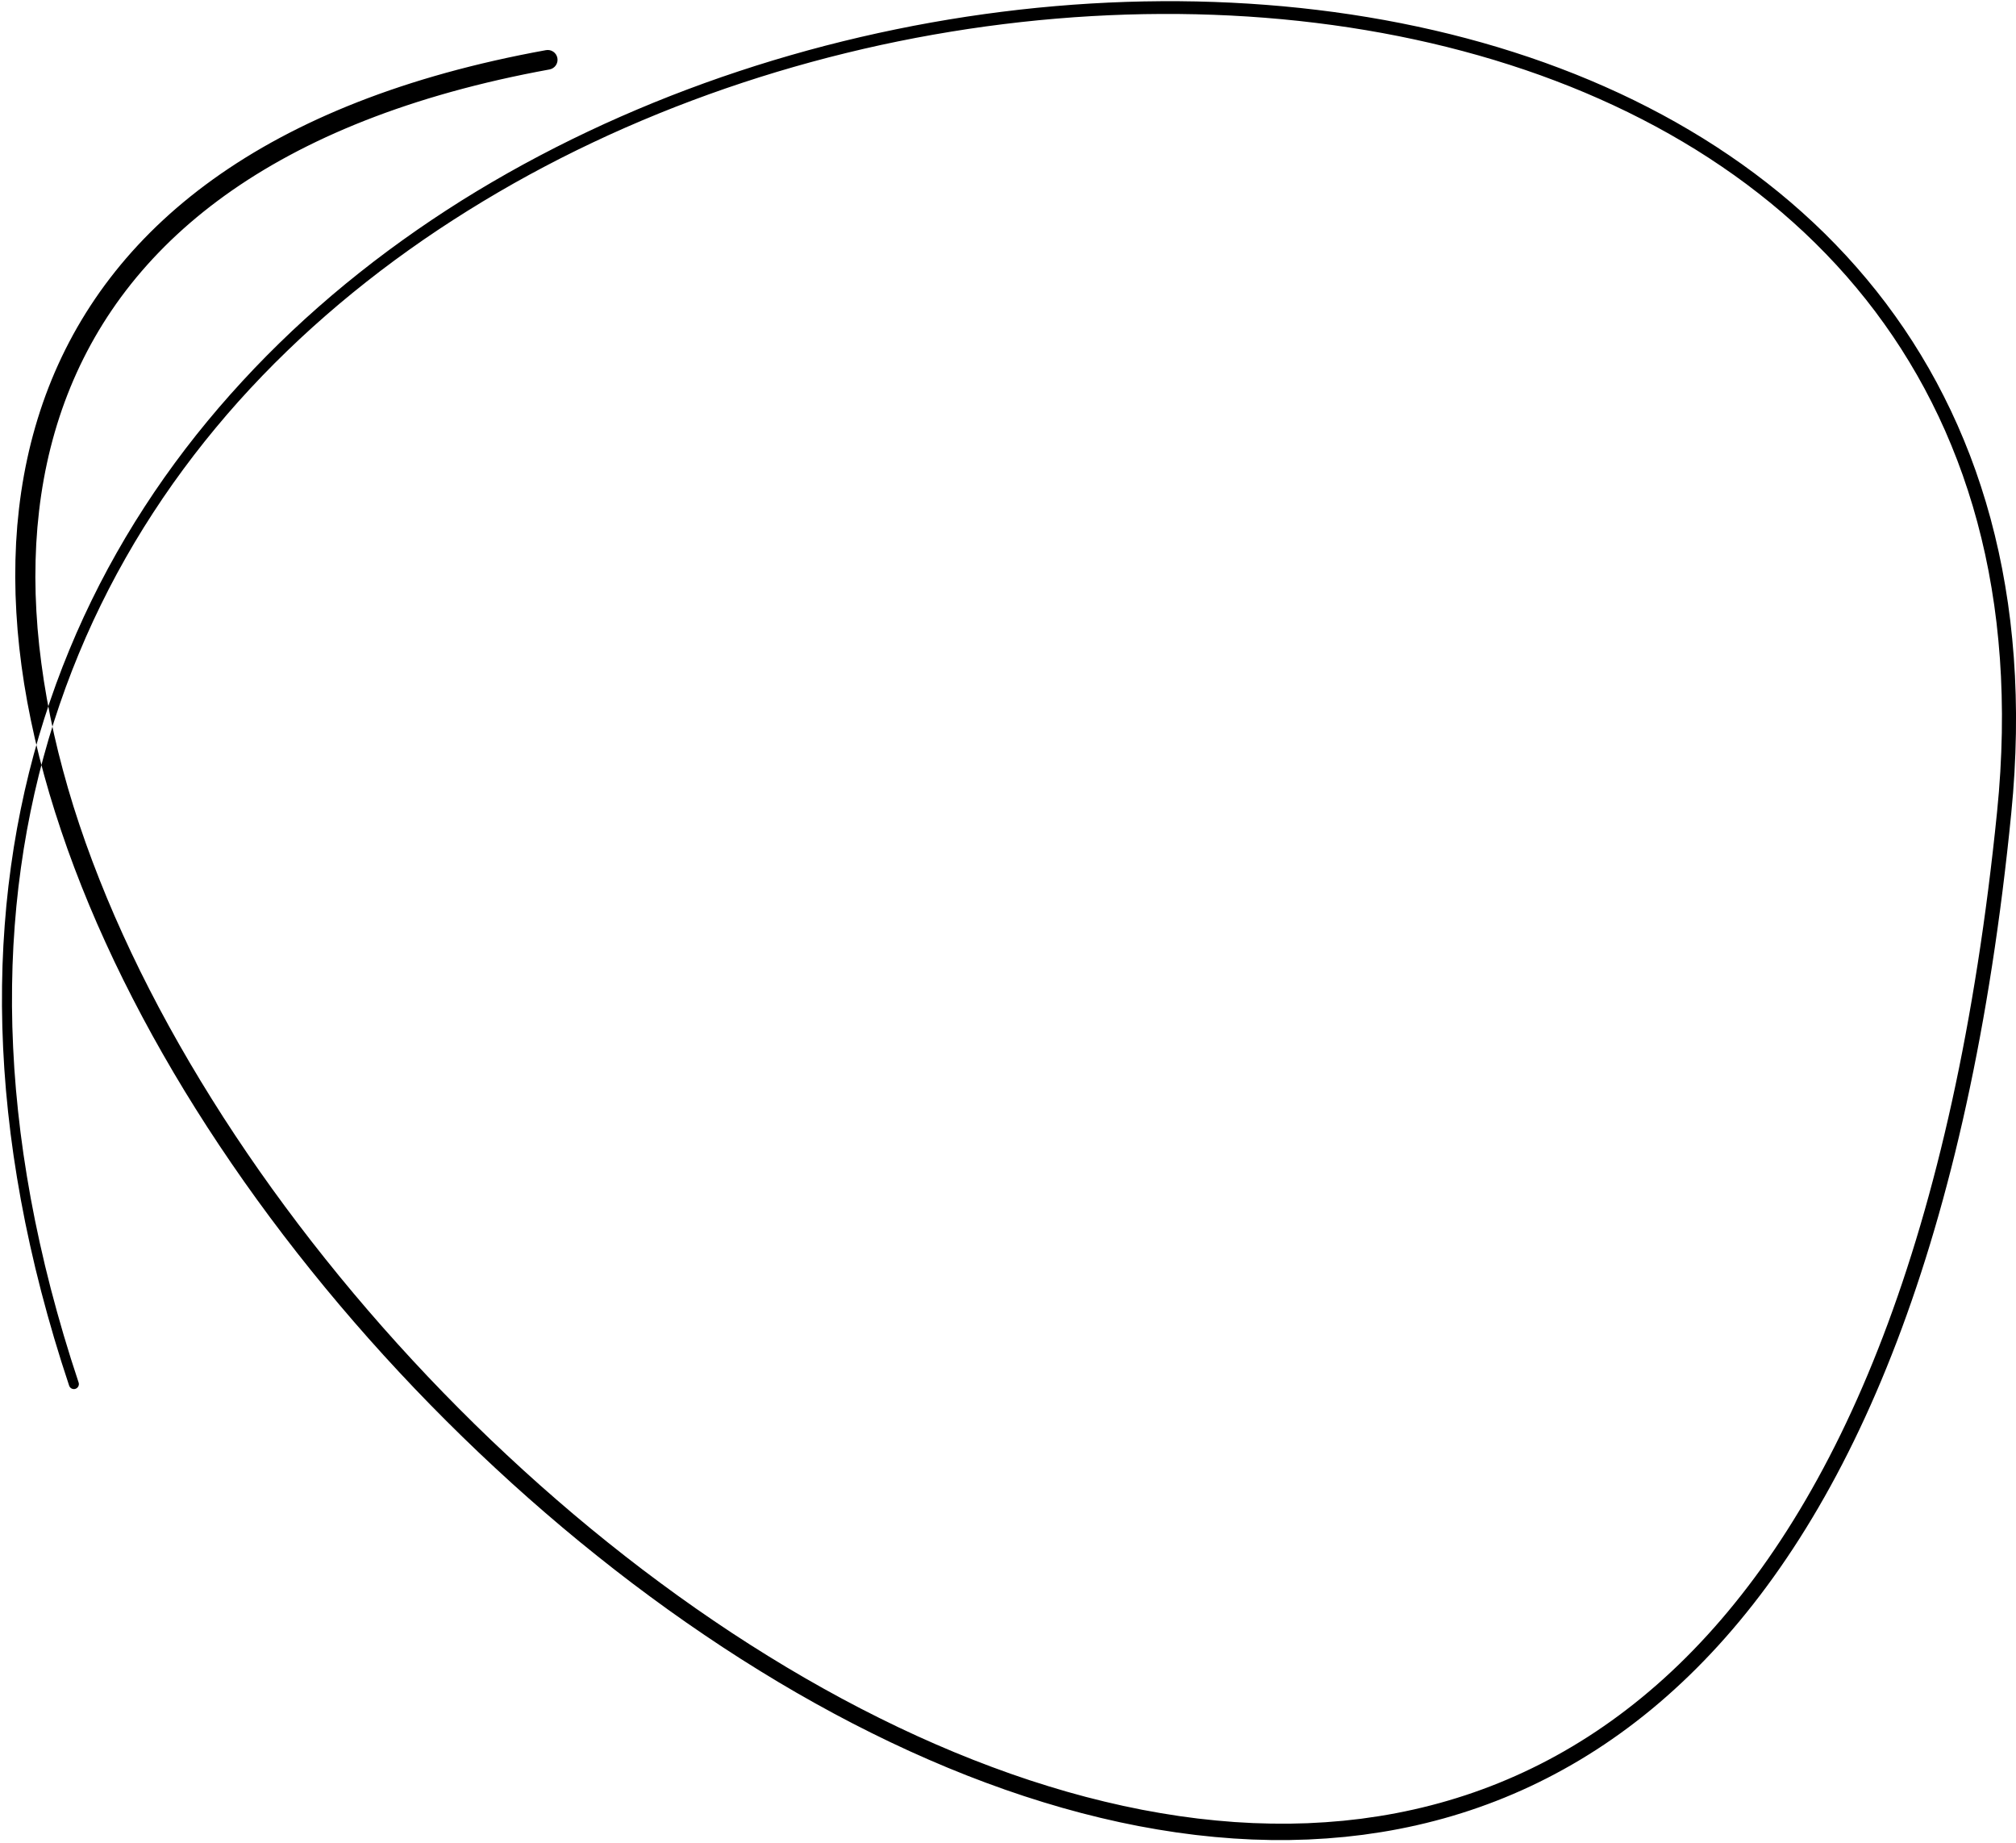 <?xml version="1.0" encoding="UTF-8"?>
<svg width="337px" height="308px" viewBox="0 0 337 308" version="1.1" xmlns="http://www.w3.org/2000/svg" xmlns:xlink="http://www.w3.org/1999/xlink">
    <title>107</title>
    <g id="Page-1" stroke="none" stroke-width="1" fill="none" fill-rule="evenodd">
        <g id="107" transform="translate(0.33, 0.2)" fill="currentColor">
            <path d="M90.93,8.182 L89.842,8.385 L88.744,8.59 L87.662,8.804 L86.58,9.018 L85.514,9.241 L84.449,9.464 L83.398,9.696 L82.346,9.928 L81.309,10.17 L80.273,10.411 L79.252,10.661 L78.232,10.912 L77.226,11.17 L76.219,11.429 L75.228,11.697 L74.236,11.965 L73.26,12.242 L72.282,12.519 L70.361,13.088 L68.467,13.676 L66.604,14.281 L64.768,14.902 L62.962,15.541 L61.186,16.197 L59.437,16.868 L57.717,17.556 L56.027,18.261 L54.364,18.981 L52.73,19.718 L51.125,20.471 L49.547,21.239 L47.997,22.023 L46.476,22.823 L44.982,23.637 L43.515,24.467 L42.078,25.312 L40.666,26.172 L39.282,27.047 L37.927,27.937 L36.597,28.84 L35.294,29.759 L34.02,30.692 L32.771,31.638 L31.549,32.599 L30.355,33.574 L29.186,34.561 L28.043,35.564 L26.929,36.579 L25.839,37.606 L24.775,38.648 L23.739,39.702 L22.728,40.769 L21.742,41.849 L20.783,42.941 L19.849,44.045 L18.941,45.162 L18.059,46.29 L17.201,47.429 L16.368,48.581 L15.563,49.744 L14.78,50.918 L14.022,52.104 L13.291,53.3 L12.583,54.506 L11.899,55.724 L11.242,56.951 L10.607,58.188 L9.997,59.437 L9.412,60.694 L8.849,61.961 L8.311,63.238 L7.798,64.524 L7.307,65.819 L6.84,67.124 L6.397,68.437 L5.977,69.758 L5.579,71.089 L5.205,72.427 L4.853,73.772 L4.524,75.127 L4.219,76.489 L3.934,77.858 L3.672,79.236 L3.433,80.62 L3.215,82.01 L3.019,83.41 L2.844,84.821 L2.702,86.227 L2.559,87.643 L2.46,89.071 L2.362,90.499 L2.306,91.94 L2.251,93.379 L2.234,94.828 L2.218,96.279 L2.243,97.742 L2.269,99.204 L2.335,100.677 L2.403,102.148 L2.506,103.628 L2.611,105.109 L2.755,106.601 L2.9,108.092 L3.084,109.592 L3.268,111.09 L3.488,112.595 L3.711,114.102 L3.972,115.616 L4.233,117.13 L4.532,118.652 L4.831,120.171 L5.164,121.696 L5.497,123.223 L5.868,124.755 L6.238,126.287 L6.644,127.825 L7.051,129.361 L7.489,130.901 L7.929,132.442 L8.403,133.988 L8.877,135.533 L9.386,137.083 L9.891,138.631 L10.428,140.182 L10.965,141.735 L11.536,143.29 L12.107,144.844 L12.711,146.401 L13.314,147.956 L13.948,149.513 L14.581,151.07 L15.247,152.629 L15.912,154.187 L16.609,155.745 L17.306,157.302 L18.03,158.859 L18.755,160.417 L19.511,161.973 L20.266,163.53 L21.052,165.085 L21.836,166.639 L22.648,168.191 L23.46,169.744 L24.301,171.294 L25.141,172.844 L26.01,174.39 L26.879,175.936 L27.773,177.478 L28.667,179.02 L29.589,180.559 L30.51,182.097 L31.459,183.629 L32.408,185.161 L33.38,186.687 L34.353,188.214 L35.352,189.734 L36.351,191.255 L37.375,192.768 L38.398,194.281 L39.443,195.787 L40.49,197.293 L41.56,198.792 L42.63,200.29 L43.724,201.78 L44.817,203.269 L45.932,204.748 L47.047,206.229 L48.185,207.699 L49.324,209.17 L50.483,210.63 L51.643,212.089 L52.822,213.538 L54.001,214.987 L55.202,216.425 L56.402,217.863 L57.623,219.289 L58.843,220.714 L60.081,222.127 L61.32,223.541 L62.579,224.941 L63.837,226.341 L65.114,227.727 L66.391,229.112 L67.684,230.484 L68.978,231.856 L70.29,233.214 L71.601,234.571 L72.93,235.912 L74.258,237.253 L75.602,238.578 L76.946,239.905 L78.306,241.214 L79.666,242.523 L81.041,243.816 L82.416,245.107 L83.804,246.382 L85.193,247.658 L86.597,248.915 L88.001,250.171 L89.419,251.409 L90.836,252.645 L92.266,253.864 L93.696,255.083 L95.139,256.281 L96.583,257.479 L98.039,258.656 L99.494,259.833 L100.96,260.991 L102.426,262.148 L103.904,263.284 L105.382,264.419 L106.872,265.531 L108.36,266.643 L109.858,267.733 L111.357,268.824 L112.866,269.89 L114.375,270.957 L115.893,271.998 L117.411,273.039 L118.936,274.058 L120.462,275.077 L121.997,276.07 L123.532,277.063 L125.074,278.029 L126.616,278.995 L128.165,279.936 L129.714,280.878 L131.271,281.792 L132.827,282.706 L134.39,283.591 L135.952,284.476 L137.519,285.334 L139.088,286.193 L140.661,287.022 L142.235,287.851 L143.814,288.65 L145.392,289.448 L146.973,290.219 L148.556,290.989 L150.143,291.729 L151.73,292.468 L153.319,293.175 L154.908,293.882 L156.5,294.559 L158.093,295.236 L159.688,295.88 L161.283,296.524 L162.88,297.134 L164.476,297.743 L166.073,298.32 L167.671,298.898 L169.27,299.441 L170.87,299.984 L172.469,300.491 L174.067,300.998 L175.665,301.471 L177.265,301.945 L178.863,302.382 L180.462,302.819 L182.059,303.218 L183.656,303.617 L185.25,303.981 L186.846,304.345 L188.439,304.67 L190.033,304.994 L191.624,305.28 L193.213,305.564 L194.8,305.813 L196.388,306.061 L197.971,306.269 L199.556,306.476 L201.135,306.643 L202.713,306.809 L204.287,306.936 L205.862,307.064 L207.432,307.15 L209.002,307.235 L210.565,307.277 L212.127,307.321 L213.683,307.321 L215.241,307.321 L216.792,307.277 L218.342,307.234 L219.885,307.145 L221.427,307.057 L222.96,306.926 L224.496,306.796 L226.022,306.619 L227.549,306.442 L229.066,306.218 L230.577,305.995 L232.092,305.738 L233.597,305.457 L235.097,305.152 L236.591,304.825 L238.081,304.474 L239.564,304.097 L241.042,303.699 L242.515,303.275 L243.98,302.826 L245.44,302.354 L246.895,301.856 L248.342,301.334 L249.783,300.788 L251.218,300.215 L252.645,299.617 L254.065,298.996 L255.479,298.347 L256.885,297.673 L258.283,296.974 L259.675,296.248 L261.058,295.496 L262.434,294.72 L263.803,293.916 L265.162,293.085 L266.514,292.229 L267.858,291.346 L269.192,290.435 L270.519,289.498 L271.837,288.533 L273.145,287.541 L274.444,286.523 L275.735,285.476 L277.015,284.401 L278.287,283.3 L279.549,282.17 L280.801,281.011 L282.044,279.827 L283.278,278.612 L284.5,277.369 L285.713,276.1 L286.916,274.8 L288.107,273.471 L289.289,272.114 L290.46,270.727 L291.619,269.311 L292.769,267.867 L293.907,266.392 L295.033,264.887 L296.148,263.354 L297.252,261.789 L298.344,260.195 L299.425,258.572 L300.495,256.917 L301.552,255.232 L302.595,253.52 L303.114,252.644 L303.63,251.771 L304.14,250.881 L304.65,249.993 L305.154,249.09 L305.659,248.186 L306.157,247.266 L306.655,246.346 L307.146,245.41 L307.637,244.475 L308.122,243.524 L308.607,242.574 L309.086,241.607 L309.565,240.64 L310.037,239.656 L310.509,238.673 L310.975,237.676 L311.441,236.677 L311.9,235.663 L312.359,234.648 L312.812,233.616 L313.264,232.586 L313.71,231.54 L314.156,230.493 L314.595,229.43 L315.033,228.367 L315.465,227.287 L315.897,226.207 L316.322,225.112 L316.748,224.017 L317.166,222.904 L317.584,221.792 L317.995,220.663 L318.406,219.534 L318.809,218.389 L319.214,217.244 L319.611,216.082 L320.007,214.92 L320.397,213.741 L320.786,212.562 L321.168,211.367 L321.55,210.172 L321.925,208.959 L322.3,207.747 L322.667,206.516 L323.034,205.287 L323.395,204.041 L323.755,202.795 L324.107,201.532 L324.46,200.268 L324.804,198.987 L325.148,197.706 L325.486,196.409 L325.823,195.111 L326.153,193.796 L326.482,192.48 L326.803,191.147 L327.124,189.814 L327.438,188.465 L327.752,187.115 L328.058,185.747 L328.363,184.379 L328.661,182.993 L328.958,181.608 L329.248,180.205 L329.538,178.803 L329.819,177.382 L330.101,175.961 L330.374,174.522 L330.647,173.083 L330.912,171.627 L331.178,170.171 L331.435,168.696 L331.691,167.222 L331.939,165.729 L332.187,164.236 L332.427,162.726 L332.667,161.215 L332.898,159.686 L333.129,158.157 L333.351,156.609 L333.573,155.062 L333.787,153.497 L334.002,151.932 L334.207,150.348 L334.412,148.764 L334.608,147.161 L334.804,145.558 L334.992,143.938 L335.18,142.317 L335.359,140.677 L335.538,139.037 L335.707,137.378 L335.877,135.716 L336.029,134.013 L336.182,132.306 L336.297,130.622 L336.412,128.937 L336.49,127.276 L336.568,125.616 L336.613,123.976 L336.657,122.336 L336.665,120.718 L336.673,119.101 L336.645,117.506 L336.616,115.912 L336.556,114.34 L336.495,112.766 L336.399,111.215 L336.304,109.664 L336.173,108.135 L336.043,106.608 L335.881,105.102 L335.719,103.595 L335.523,102.11 L335.327,100.625 L335.098,99.163 L334.868,97.703 L334.609,96.263 L334.349,94.822 L334.057,93.403 L333.764,91.985 L333.44,90.589 L333.116,89.194 L332.763,87.82 L332.41,86.445 L332.025,85.093 L331.64,83.74 L331.225,82.41 L330.809,81.082 L330.366,79.774 L329.922,78.465 L329.448,77.178 L328.974,75.891 L328.47,74.627 L327.967,73.365 L327.437,72.123 L326.907,70.879 L326.347,69.659 L325.788,68.438 L325.2,67.24 L324.613,66.043 L324,64.866 L323.387,63.689 L322.746,62.533 L322.106,61.378 L321.438,60.246 L320.77,59.114 L320.079,58.003 L319.386,56.891 L318.668,55.801 L317.949,54.712 L317.204,53.645 L316.46,52.579 L315.693,51.533 L314.926,50.487 L314.133,49.462 L313.34,48.438 L312.522,47.436 L311.706,46.436 L310.868,45.455 L310.028,44.474 L309.166,43.514 L308.303,42.555 L307.417,41.618 L306.531,40.683 L305.626,39.767 L304.719,38.851 L303.789,37.956 L302.86,37.062 L301.909,36.19 L300.959,35.319 L299.989,34.468 L299.018,33.616 L298.026,32.786 L297.034,31.957 L296.022,31.149 L295.011,30.343 L293.981,29.556 L292.95,28.769 L291.899,28.003 L290.849,27.238 L289.779,26.495 L288.71,25.752 L287.624,25.03 L286.537,24.306 L285.431,23.605 L284.326,22.904 L283.203,22.224 L282.08,21.546 L280.941,20.886 L279.802,20.227 L278.646,19.589 L277.489,18.952 L276.315,18.336 L275.143,17.72 L273.956,17.124 L272.768,16.528 L271.564,15.954 L270.36,15.38 L269.14,14.827 L267.922,14.275 L266.689,13.742 L265.456,13.21 L264.208,12.698 L262.961,12.187 L261.699,11.697 L260.438,11.208 L259.164,10.738 L257.89,10.267 L256.602,9.818 L255.315,9.37 L254.014,8.942 L252.715,8.515 L251.404,8.107 L250.092,7.699 L248.768,7.312 L247.444,6.926 L246.108,6.561 L244.774,6.196 L243.429,5.85 L242.083,5.505 L240.727,5.18 L239.37,4.856 L238.004,4.552 L236.638,4.249 L235.263,3.965 L233.887,3.681 L232.502,3.417 L231.116,3.154 L229.722,2.912 L228.329,2.67 L226.927,2.447 L225.525,2.224 L224.115,2.022 L222.705,1.82 L221.286,1.639 L219.869,1.458 L218.445,1.296 L217.02,1.134 L215.588,0.993 L214.156,0.851 L212.718,0.731 L211.28,0.611 L209.837,0.509 L208.393,0.408 L206.944,0.327 L205.494,0.246 L204.039,0.186 L202.585,0.125 L201.126,0.084 L199.667,0.042 L198.204,0.022 L196.74,0 L195.272,0 L193.805,0 L192.335,0.019 L190.864,0.037 L189.39,0.076 L187.916,0.115 L186.439,0.174 L184.963,0.233 L183.484,0.311 L182.005,0.389 L180.524,0.487 L179.044,0.585 L177.561,0.704 L176.08,0.822 L174.597,0.959 L173.114,1.096 L171.629,1.253 L170.146,1.41 L168.661,1.588 L167.178,1.765 L165.694,1.961 L164.21,2.157 L162.727,2.372 L161.243,2.588 L159.761,2.824 L158.279,3.06 L156.799,3.314 L155.317,3.569 L153.838,3.843 L152.359,4.117 L150.882,4.411 L149.406,4.706 L147.932,5.018 L146.457,5.33 L144.986,5.662 L143.514,5.993 L142.046,6.345 L140.579,6.696 L139.115,7.066 L137.651,7.435 L136.191,7.825 L134.731,8.214 L133.275,8.624 L131.821,9.033 L130.371,9.46 L128.92,9.887 L127.476,10.334 L126.031,10.781 L124.592,11.248 L123.154,11.714 L121.721,12.198 L120.288,12.682 L118.862,13.186 L117.436,13.69 L116.017,14.214 L114.599,14.737 L113.188,15.278 L111.776,15.819 L110.373,16.38 L108.969,16.941 L107.574,17.521 L106.179,18.101 L104.793,18.699 L103.406,19.297 L102.029,19.914 L100.651,20.531 L99.284,21.168 L97.917,21.805 L96.559,22.458 L95.2,23.113 L93.853,23.786 L92.505,24.46 L91.168,25.153 L89.832,25.845 L88.507,26.555 L87.181,27.266 L85.867,27.995 L84.553,28.725 L83.251,29.474 L81.949,30.222 L80.66,30.988 L79.37,31.755 L78.093,32.54 L76.816,33.326 L75.554,34.133 L74.293,34.939 L73.044,35.762 L71.795,36.586 L70.56,37.429 L69.325,38.272 L68.106,39.133 L66.887,39.995 L65.682,40.873 L64.476,41.752 L63.286,42.65 L62.096,43.548 L60.923,44.465 L59.75,45.381 L58.592,46.315 L57.433,47.249 L56.292,48.202 L55.151,49.155 L54.028,50.127 L52.905,51.098 L51.799,52.087 L50.691,53.076 L49.603,54.084 L48.514,55.091 L47.444,56.118 L46.375,57.144 L45.324,58.186 L44.271,59.23 L43.239,60.291 L42.206,61.353 L41.193,62.434 L40.181,63.514 L39.188,64.61 L38.194,65.707 L37.219,66.822 L36.245,67.936 L35.292,69.069 L34.34,70.202 L33.407,71.351 L32.474,72.501 L31.563,73.669 L30.652,74.837 L29.764,76.023 L28.876,77.209 L28.009,78.412 L27.142,79.615 L26.298,80.837 L25.454,82.058 L24.634,83.298 L23.815,84.537 L23.017,85.793 L22.219,87.049 L21.446,88.323 L20.672,89.597 L19.924,90.89 L19.176,92.181 L18.451,93.489 L17.726,94.798 L17.027,96.125 L16.328,97.452 L15.655,98.797 L14.983,100.141 L14.335,101.502 L13.688,102.863 L13.067,104.243 L12.446,105.622 L11.853,107.019 L11.26,108.416 L10.693,109.828 L10.125,111.242 L9.586,112.673 L9.047,114.104 L8.537,115.553 L8.027,117.001 L7.544,118.465 L7.061,119.93 L6.608,121.413 L6.154,122.896 L5.731,124.396 L5.308,125.896 L4.914,127.412 L4.519,128.928 L4.155,130.462 L3.791,131.996 L3.458,133.548 L3.126,135.099 L2.822,136.665 L2.519,138.233 L2.248,139.817 L1.977,141.402 L1.739,143.005 L1.501,144.606 L1.293,146.223 L1.085,147.841 L0.91,149.477 L0.736,151.112 L0.596,152.765 L0.456,154.416 L0.347,156.084 L0.238,157.752 L0.164,159.437 L0.09,161.123 L0.051,162.825 L0.012,164.527 L0.006,166.245 L0,167.963 L0.03,169.698 L0.06,171.433 L0.126,173.185 L0.193,174.937 L0.293,176.703 L0.394,178.471 L0.531,180.255 L0.669,182.04 L0.845,183.841 L1.02,185.642 L1.231,187.458 L1.441,189.275 L1.69,191.108 L1.939,192.942 L2.227,194.792 L2.515,196.642 L2.84,198.506 L3.164,200.372 L3.528,202.254 L3.892,204.136 L4.296,206.035 L4.701,207.933 L5.142,209.847 L5.584,211.761 L6.067,213.691 L6.549,215.619 L6.813,216.599 L7.074,217.569 L7.335,218.538 L7.598,219.515 L7.88,220.499 L8.161,221.476 L8.441,222.454 L8.723,223.438 L9.027,224.431 L9.328,225.417 L9.63,226.403 L9.933,227.395 L10.258,228.396 L10.581,229.39 L10.904,230.384 L11.227,231.378 C11.369,231.817 11.84,232.056 12.278,231.914 C12.716,231.772 12.956,231.301 12.814,230.863 L12.491,229.869 L12.168,228.875 L11.845,227.881 L11.525,226.894 L11.226,225.915 L10.924,224.929 L10.623,223.943 L10.324,222.964 L10.045,221.994 L9.765,221.016 L9.485,220.039 L9.207,219.068 L8.947,218.104 L8.686,217.134 L8.425,216.164 L8.166,215.204 L7.687,213.286 L7.208,211.37 L6.77,209.471 L6.332,207.571 L5.931,205.687 L5.53,203.804 L5.168,201.937 L4.808,200.07 L4.486,198.22 L4.165,196.37 L3.879,194.535 L3.594,192.701 L3.347,190.883 L3.1,189.066 L2.892,187.266 L2.683,185.465 L2.51,183.679 L2.336,181.894 L2.199,180.127 L2.063,178.359 L1.964,176.609 L1.865,174.857 L1.799,173.122 L1.733,171.387 L1.704,169.669 L1.674,167.951 L1.681,166.251 L1.687,164.549 L1.726,162.864 L1.764,161.179 L1.838,159.511 L1.911,157.844 L2.02,156.193 L2.128,154.542 L2.267,152.907 L2.407,151.272 L2.58,149.655 L2.753,148.038 L2.96,146.438 L3.166,144.837 L3.403,143.252 L3.639,141.668 L3.908,140.102 L4.177,138.535 L4.477,136.986 L4.778,135.436 L5.108,133.902 L5.438,132.369 L5.798,130.853 L6.159,129.337 L6.551,127.839 L6.943,126.34 L7.362,124.857 L7.782,123.375 L8.231,121.91 L8.68,120.445 L9.158,118.998 L9.637,117.55 L10.143,116.119 L10.647,114.688 L11.181,113.274 L11.715,111.861 L12.277,110.465 L12.839,109.069 L13.427,107.688 L14.014,106.309 L14.629,104.947 L15.244,103.585 L15.886,102.241 L16.528,100.897 L17.195,99.568 L17.861,98.24 L18.553,96.93 L19.245,95.62 L19.963,94.328 L20.681,93.035 L21.422,91.759 L22.163,90.483 L22.929,89.225 L23.695,87.967 L24.485,86.727 L25.276,85.486 L26.089,84.262 L26.902,83.039 L27.738,81.834 L28.574,80.628 L29.434,79.441 L30.294,78.253 L31.175,77.082 L32.055,75.911 L32.958,74.758 L33.86,73.606 L34.785,72.471 L35.71,71.336 L36.655,70.217 L37.599,69.099 L38.564,67.999 L39.53,66.9 L40.516,65.819 L41.504,64.738 L42.511,63.674 L43.516,62.61 L44.542,61.565 L45.567,60.519 L46.613,59.492 L47.658,58.465 L48.721,57.454 L49.783,56.444 L50.864,55.452 L51.945,54.461 L53.044,53.487 L54.144,52.514 L55.26,51.557 L56.375,50.6 L57.507,49.663 L58.64,48.725 L59.789,47.805 L60.938,46.885 L62.103,45.981 L63.267,45.078 L64.447,44.194 L65.627,43.31 L66.823,42.445 L68.02,41.579 L69.23,40.73 L70.439,39.882 L71.664,39.052 L72.889,38.222 L74.127,37.411 L75.367,36.6 L76.619,35.806 L77.871,35.012 L79.136,34.236 L80.4,33.459 L81.677,32.701 L82.955,31.943 L84.244,31.202 L85.533,30.461 L86.834,29.739 L88.136,29.017 L89.449,28.314 L90.763,27.611 L92.087,26.925 L93.411,26.24 L94.745,25.573 L96.08,24.907 L97.426,24.259 L98.772,23.612 L100.127,22.981 L101.482,22.351 L102.847,21.741 L104.212,21.13 L105.586,20.539 L106.96,19.947 L108.344,19.373 L109.726,18.799 L111.117,18.244 L112.508,17.689 L113.907,17.154 L115.306,16.619 L116.713,16.101 L118.119,15.583 L119.532,15.085 L120.946,14.586 L122.366,14.107 L123.787,13.628 L125.213,13.167 L126.64,12.706 L128.072,12.265 L129.504,11.823 L130.942,11.402 L132.38,10.979 L133.823,10.575 L135.266,10.171 L136.713,9.787 L138.16,9.402 L139.612,9.037 L141.064,8.673 L142.52,8.325 L143.975,7.979 L145.433,7.651 L146.892,7.324 L148.353,7.017 L149.816,6.71 L151.281,6.421 L152.744,6.132 L154.211,5.864 L155.677,5.595 L157.145,5.346 L158.614,5.096 L160.084,4.865 L161.553,4.634 L163.023,4.423 L164.493,4.212 L165.964,4.021 L167.435,3.83 L168.907,3.657 L170.377,3.484 L171.848,3.331 L173.318,3.178 L174.787,3.045 L176.258,2.913 L177.727,2.798 L179.195,2.683 L180.662,2.589 L182.129,2.495 L183.593,2.42 L185.059,2.346 L186.522,2.29 L187.984,2.234 L189.444,2.199 L190.903,2.163 L192.36,2.148 L193.816,2.132 L195.27,2.135 L196.723,2.138 L198.171,2.162 L199.62,2.185 L201.064,2.229 L202.508,2.272 L203.948,2.335 L205.388,2.397 L206.822,2.48 L208.255,2.562 L209.684,2.665 L211.112,2.768 L212.535,2.89 L213.957,3.012 L215.373,3.154 L216.788,3.296 L218.197,3.459 L219.606,3.622 L221.008,3.803 L222.409,3.985 L223.803,4.186 L225.197,4.388 L226.582,4.611 L227.967,4.833 L229.345,5.075 L230.722,5.316 L232.09,5.578 L233.457,5.839 L234.815,6.122 L236.174,6.405 L237.524,6.706 L238.872,7.008 L240.211,7.33 L241.549,7.652 L242.876,7.995 L244.204,8.339 L245.522,8.701 L246.839,9.063 L248.144,9.445 L249.449,9.827 L250.742,10.231 L252.036,10.634 L253.318,11.057 L254.6,11.479 L255.868,11.922 L257.137,12.365 L258.391,12.83 L259.647,13.294 L260.89,13.778 L262.132,14.261 L263.36,14.765 L264.588,15.27 L265.801,15.795 L267.015,16.321 L268.216,16.866 L269.415,17.41 L270.599,17.976 L271.783,18.541 L272.95,19.127 L274.119,19.714 L275.273,20.32 L276.426,20.926 L277.563,21.553 L278.699,22.18 L279.818,22.828 L280.937,23.476 L282.041,24.144 L283.144,24.811 L284.229,25.5 L285.314,26.189 L286.38,26.899 L287.447,27.609 L288.497,28.339 L289.546,29.068 L290.576,29.819 L291.606,30.569 L292.616,31.342 L293.627,32.114 L294.62,32.906 L295.612,33.698 L296.584,34.511 L297.555,35.324 L298.505,36.158 L299.457,36.993 L300.389,37.848 L301.32,38.702 L302.229,39.577 L303.138,40.453 L304.025,41.35 L304.914,42.247 L305.781,43.165 L306.648,44.082 L307.491,45.02 L308.335,45.958 L309.156,46.919 L309.977,47.879 L310.776,48.86 L311.575,49.84 L312.349,50.842 L313.124,51.844 L313.873,52.867 L314.624,53.892 L315.352,54.936 L316.079,55.98 L316.781,57.045 L317.482,58.11 L318.158,59.198 L318.835,60.286 L319.488,61.395 L320.14,62.502 L320.766,63.631 L321.391,64.761 L321.99,65.912 L322.589,67.065 L323.163,68.238 L323.737,69.409 L324.282,70.604 L324.828,71.797 L325.345,73.014 L325.863,74.231 L326.354,75.469 L326.845,76.706 L327.308,77.965 L327.77,79.224 L328.202,80.506 L328.636,81.788 L329.041,83.092 L329.447,84.393 L329.822,85.718 L330.197,87.043 L330.541,88.39 L330.886,89.738 L331.202,91.107 L331.518,92.475 L331.802,93.866 L332.086,95.256 L332.337,96.67 L332.589,98.084 L332.812,99.52 L333.034,100.954 L333.224,102.411 L333.413,103.868 L333.569,105.348 L333.725,106.829 L333.851,108.332 L333.976,109.833 L334.067,111.356 L334.159,112.88 L334.215,114.427 L334.272,115.976 L334.296,117.545 L334.321,119.113 L334.31,120.704 L334.3,122.296 L334.253,123.91 L334.206,125.526 L334.126,127.163 L334.046,128.799 L333.929,130.458 L333.813,132.117 L333.659,133.799 L333.505,135.486 L333.333,137.134 L333.162,138.785 L332.981,140.416 L332.8,142.047 L332.61,143.659 L332.421,145.272 L332.223,146.867 L332.025,148.461 L331.819,150.037 L331.612,151.612 L331.397,153.168 L331.182,154.725 L330.958,156.264 L330.735,157.803 L330.503,159.323 L330.271,160.842 L330.03,162.343 L329.789,163.845 L329.541,165.329 L329.293,166.813 L329.036,168.278 L328.78,169.743 L328.515,171.189 L328.25,172.636 L327.978,174.066 L327.706,175.496 L327.425,176.906 L327.144,178.317 L326.855,179.71 L326.566,181.103 L326.27,182.479 L325.974,183.855 L325.669,185.212 L325.365,186.57 L325.053,187.909 L324.74,189.249 L324.42,190.572 L324.101,191.895 L323.773,193.199 L323.446,194.504 L323.111,195.791 L322.775,197.078 L322.433,198.348 L322.091,199.619 L321.741,200.871 L321.391,202.124 L321.034,203.358 L320.676,204.594 L320.312,205.813 L319.947,207.031 L319.575,208.232 L319.203,209.433 L318.824,210.616 L318.445,211.8 L318.059,212.968 L317.673,214.136 L317.279,215.286 L316.886,216.436 L316.486,217.568 L316.085,218.702 L315.678,219.819 L315.272,220.936 L314.857,222.036 L314.444,223.136 L314.023,224.219 L313.602,225.302 L313.174,226.37 L312.747,227.437 L312.313,228.487 L311.879,229.538 L311.438,230.571 L310.997,231.605 L310.55,232.624 L310.103,233.642 L309.649,234.643 L309.195,235.645 L308.735,236.629 L308.275,237.615 L307.808,238.585 L307.342,239.555 L306.869,240.508 L306.396,241.461 L305.917,242.397 L305.437,243.335 L304.952,244.257 L304.467,245.179 L303.976,246.084 L303.485,246.99 L302.988,247.879 L302.49,248.769 L301.987,249.644 L301.484,250.519 L300.975,251.378 L300.467,252.234 L299.436,253.922 L298.395,255.579 L297.343,257.204 L296.279,258.798 L295.204,260.364 L294.119,261.898 L293.022,263.401 L291.915,264.876 L290.797,266.32 L289.668,267.734 L288.53,269.121 L287.382,270.477 L286.223,271.803 L285.055,273.102 L283.877,274.371 L282.689,275.612 L281.492,276.825 L280.286,278.009 L279.07,279.164 L277.845,280.292 L276.611,281.391 L275.367,282.462 L274.115,283.508 L272.855,284.524 L271.585,285.513 L270.308,286.477 L269.023,287.413 L267.729,288.321 L266.428,289.205 L265.119,290.061 L263.801,290.89 L262.476,291.695 L261.144,292.473 L259.804,293.225 L258.457,293.952 L257.103,294.653 L255.741,295.328 L254.373,295.979 L252.998,296.604 L251.615,297.204 L250.227,297.781 L248.832,298.332 L247.43,298.859 L246.022,299.363 L244.609,299.841 L243.188,300.295 L241.762,300.727 L240.331,301.135 L238.893,301.518 L237.45,301.879 L236.002,302.216 L234.547,302.53 L233.088,302.823 L231.624,303.091 L230.159,303.336 L228.676,303.551 L227.2,303.765 L225.715,303.933 L224.229,304.101 L222.734,304.223 L221.237,304.346 L219.733,304.429 L218.23,304.511 L216.719,304.549 L215.208,304.587 L213.689,304.581 L212.168,304.576 L210.641,304.532 L209.116,304.488 L207.584,304.402 L206.051,304.316 L204.513,304.187 L202.972,304.059 L201.427,303.893 L199.883,303.728 L198.335,303.522 L196.785,303.315 L195.232,303.069 L193.677,302.822 L192.118,302.54 L190.56,302.258 L188.999,301.936 L187.438,301.615 L185.873,301.256 L184.307,300.897 L182.739,300.503 L181.172,300.11 L179.603,299.68 L178.034,299.249 L176.464,298.782 L174.892,298.314 L173.319,297.814 L171.748,297.314 L170.176,296.779 L168.604,296.243 L167.032,295.673 L165.459,295.102 L163.886,294.5 L162.314,293.899 L160.744,293.264 L159.174,292.63 L157.605,291.962 L156.035,291.294 L154.467,290.596 L152.9,289.898 L151.336,289.169 L149.772,288.439 L148.211,287.679 L146.649,286.917 L145.091,286.128 L143.533,285.339 L141.98,284.52 L140.427,283.701 L138.879,282.853 L137.329,282.004 L135.785,281.128 L134.242,280.253 L132.705,279.35 L131.167,278.447 L129.637,277.516 L128.105,276.584 L126.58,275.628 L125.055,274.672 L123.538,273.689 L122.021,272.707 L120.512,271.698 L119.003,270.689 L117.502,269.657 L116.001,268.624 L114.51,267.567 L113.019,266.51 L111.537,265.429 L110.055,264.347 L108.582,263.244 L107.11,262.142 L105.648,261.016 L104.187,259.89 L102.737,258.742 L101.286,257.594 L99.846,256.426 L98.407,255.257 L96.981,254.068 L95.554,252.878 L94.141,251.668 L92.727,250.457 L91.325,249.229 L89.924,248 L88.537,246.753 L87.15,245.505 L85.777,244.239 L84.404,242.972 L83.044,241.689 L81.685,240.406 L80.342,239.106 L79,237.804 L77.673,236.486 L76.346,235.168 L75.034,233.834 L73.723,232.502 L72.429,231.153 L71.135,229.805 L69.859,228.441 L68.582,227.077 L67.322,225.7 L66.062,224.323 L64.821,222.932 L63.58,221.542 L62.358,220.138 L61.136,218.734 L59.932,217.318 L58.728,215.903 L57.545,214.476 L56.361,213.049 L55.199,211.61 L54.036,210.171 L52.892,208.722 L51.749,207.274 L50.628,205.815 L49.507,204.357 L48.409,202.889 L47.309,201.42 L46.231,199.944 L45.152,198.468 L44.097,196.984 L43.042,195.5 L42.011,194.008 L40.98,192.516 L39.971,191.016 L38.962,189.518 L37.979,188.013 L36.995,186.509 L36.037,184.998 L35.079,183.486 L34.144,181.97 L33.21,180.455 L32.302,178.935 L31.393,177.415 L30.512,175.892 L29.63,174.367 L28.773,172.839 L27.918,171.312 L27.09,169.782 L26.262,168.253 L25.463,166.721 L24.663,165.188 L23.89,163.653 L23.117,162.12 L22.375,160.585 L21.632,159.051 L20.92,157.516 L20.207,155.98 L19.522,154.444 L18.838,152.91 L18.185,151.376 L17.532,149.842 L16.911,148.31 L16.29,146.776 L15.698,145.244 L15.106,143.714 L14.547,142.186 L13.988,140.659 L13.463,139.134 L12.937,137.609 L12.442,136.087 L11.95,134.565 L11.492,133.048 L11.035,131.531 L10.613,130.02 L10.19,128.507 L9.8,126.999 L9.409,125.493 L9.055,123.993 L8.701,122.494 L8.383,121.002 L8.065,119.508 L7.78,118.021 L7.496,116.536 L7.249,115.06 L7.002,113.583 L6.792,112.116 L6.581,110.647 L6.404,109.187 L6.227,107.729 L6.089,106.28 L5.95,104.833 L5.852,103.395 L5.752,101.956 L5.689,100.527 L5.627,99.101 L5.604,97.686 L5.581,96.271 L5.6,94.869 L5.618,93.465 L5.673,92.072 L5.729,90.683 L5.826,89.306 L5.923,87.93 L6.062,86.568 L6.201,85.198 L6.367,83.851 L6.556,82.507 L6.766,81.169 L6.996,79.839 L7.247,78.518 L7.521,77.203 L7.814,75.896 L8.13,74.599 L8.468,73.309 L8.826,72.027 L9.206,70.755 L9.609,69.49 L10.033,68.234 L10.479,66.988 L10.949,65.75 L11.439,64.521 L11.952,63.303 L12.489,62.092 L13.047,60.891 L13.628,59.701 L14.234,58.519 L14.861,57.347 L15.512,56.186 L16.187,55.034 L16.885,53.892 L17.606,52.761 L18.353,51.64 L19.122,50.529 L19.915,49.43 L20.734,48.341 L21.576,47.262 L22.443,46.196 L23.336,45.14 L24.252,44.094 L25.194,43.062 L26.162,42.04 L27.154,41.028 L28.17,40.03 L29.215,39.043 L30.284,38.068 L31.378,37.106 L32.501,36.155 L33.648,35.217 L34.822,34.292 L36.024,33.38 L37.251,32.479 L38.504,31.593 L39.787,30.72 L41.095,29.859 L42.431,29.012 L43.795,28.18 L45.186,27.36 L46.605,26.554 L48.053,25.763 L49.527,24.985 L51.03,24.223 L52.563,23.475 L54.122,22.741 L55.71,22.023 L57.329,21.32 L58.975,20.631 L60.65,19.958 L62.356,19.301 L64.09,18.658 L65.853,18.033 L67.647,17.423 L69.47,16.829 L71.322,16.251 L73.21,15.69 L74.163,15.418 L75.119,15.146 L76.09,14.882 L77.062,14.618 L78.049,14.363 L79.037,14.108 L80.039,13.861 L81.041,13.614 L82.058,13.376 L83.075,13.137 L84.108,12.908 L85.142,12.679 L86.19,12.458 L87.238,12.237 L88.302,12.025 L89.365,11.814 L90.445,11.611 L91.533,11.407 C92.424,11.24 93.011,10.384 92.844,9.493 C92.678,8.603 91.821,8.016 90.93,8.182 Z" id="Fill-50"></path>
        </g>
    </g>
</svg>
